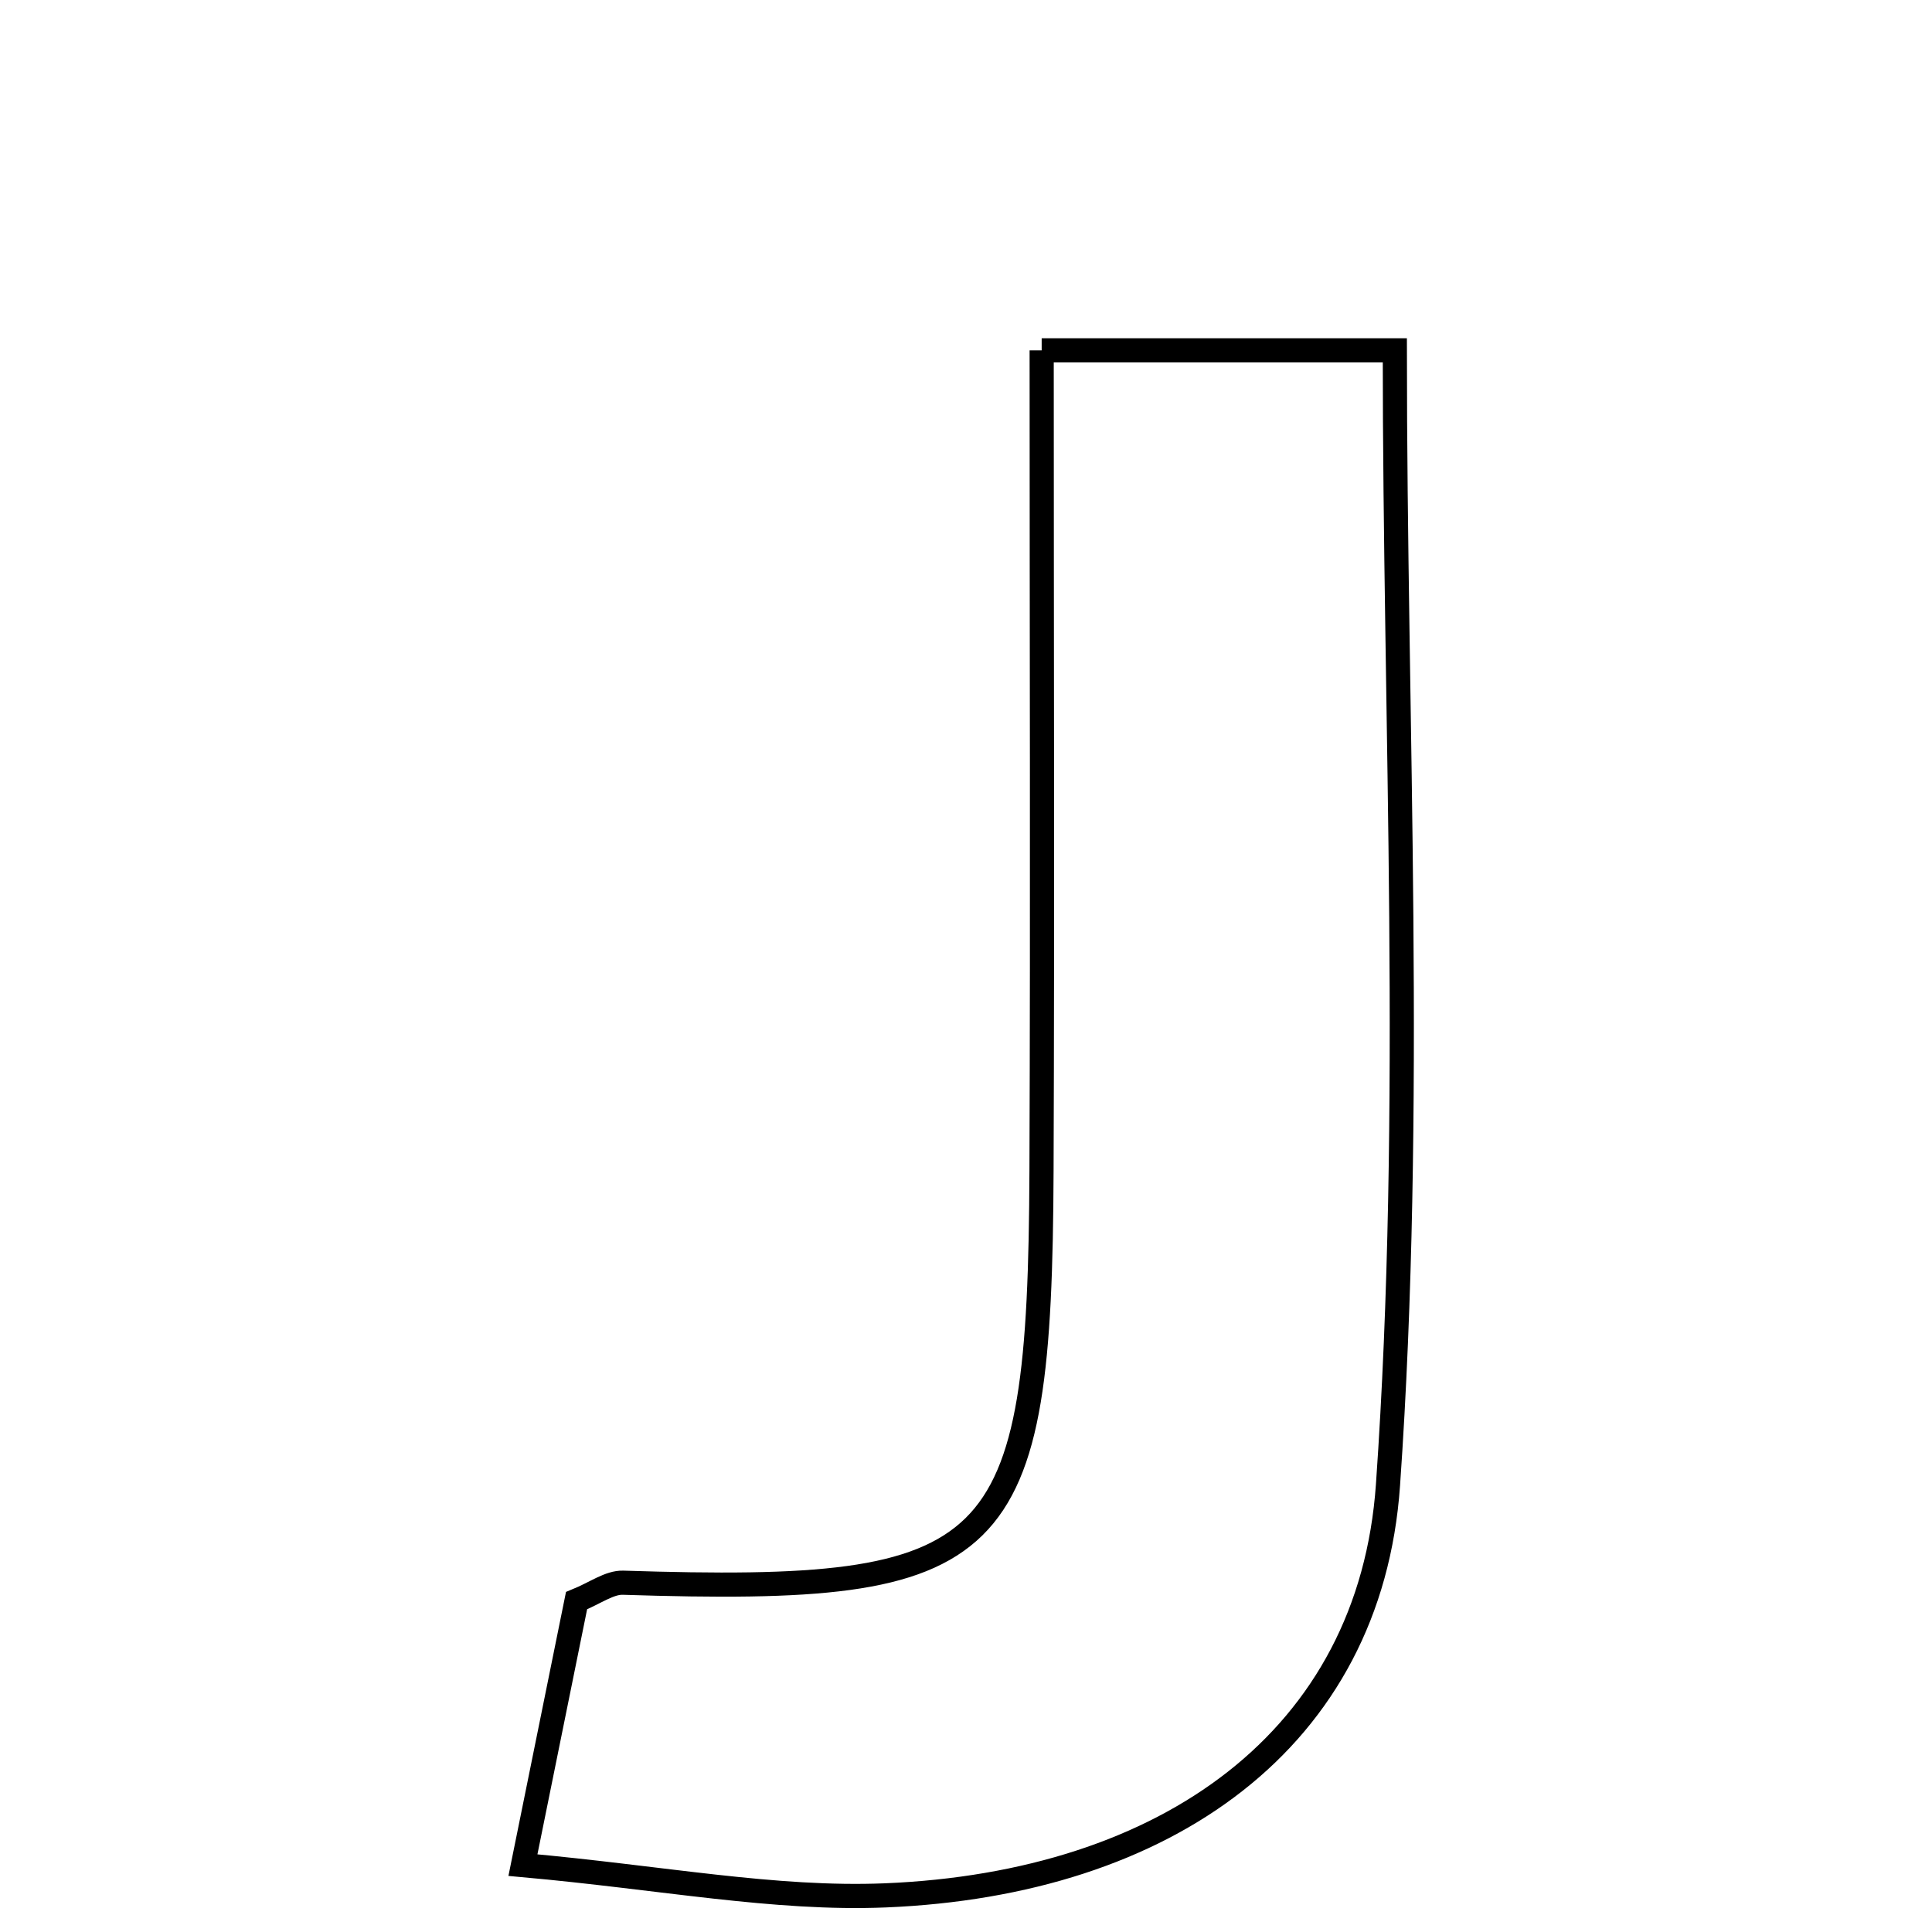 <svg xmlns="http://www.w3.org/2000/svg" viewBox="0.0 0.0 24.0 24.0" height="200px" width="200px"><path fill="none" stroke="black" stroke-width=".3" stroke-opacity="1.0"  filling="0" d="M12.94 4.352 C14.424 4.352 15.775 4.352 17.327 4.352 C17.327 9.029 17.57 13.757 17.242 18.447 C17.022 21.605 14.488 23.401 10.998 23.545 C9.62 23.601 8.229 23.325 6.496 23.169 C6.794 21.697 6.981 20.774 7.162 19.884 C7.394 19.79 7.57 19.655 7.741 19.661 C12.452 19.812 12.919 19.363 12.938 14.54 C12.951 11.221 12.94 7.902 12.94 4.352"></path></svg>
